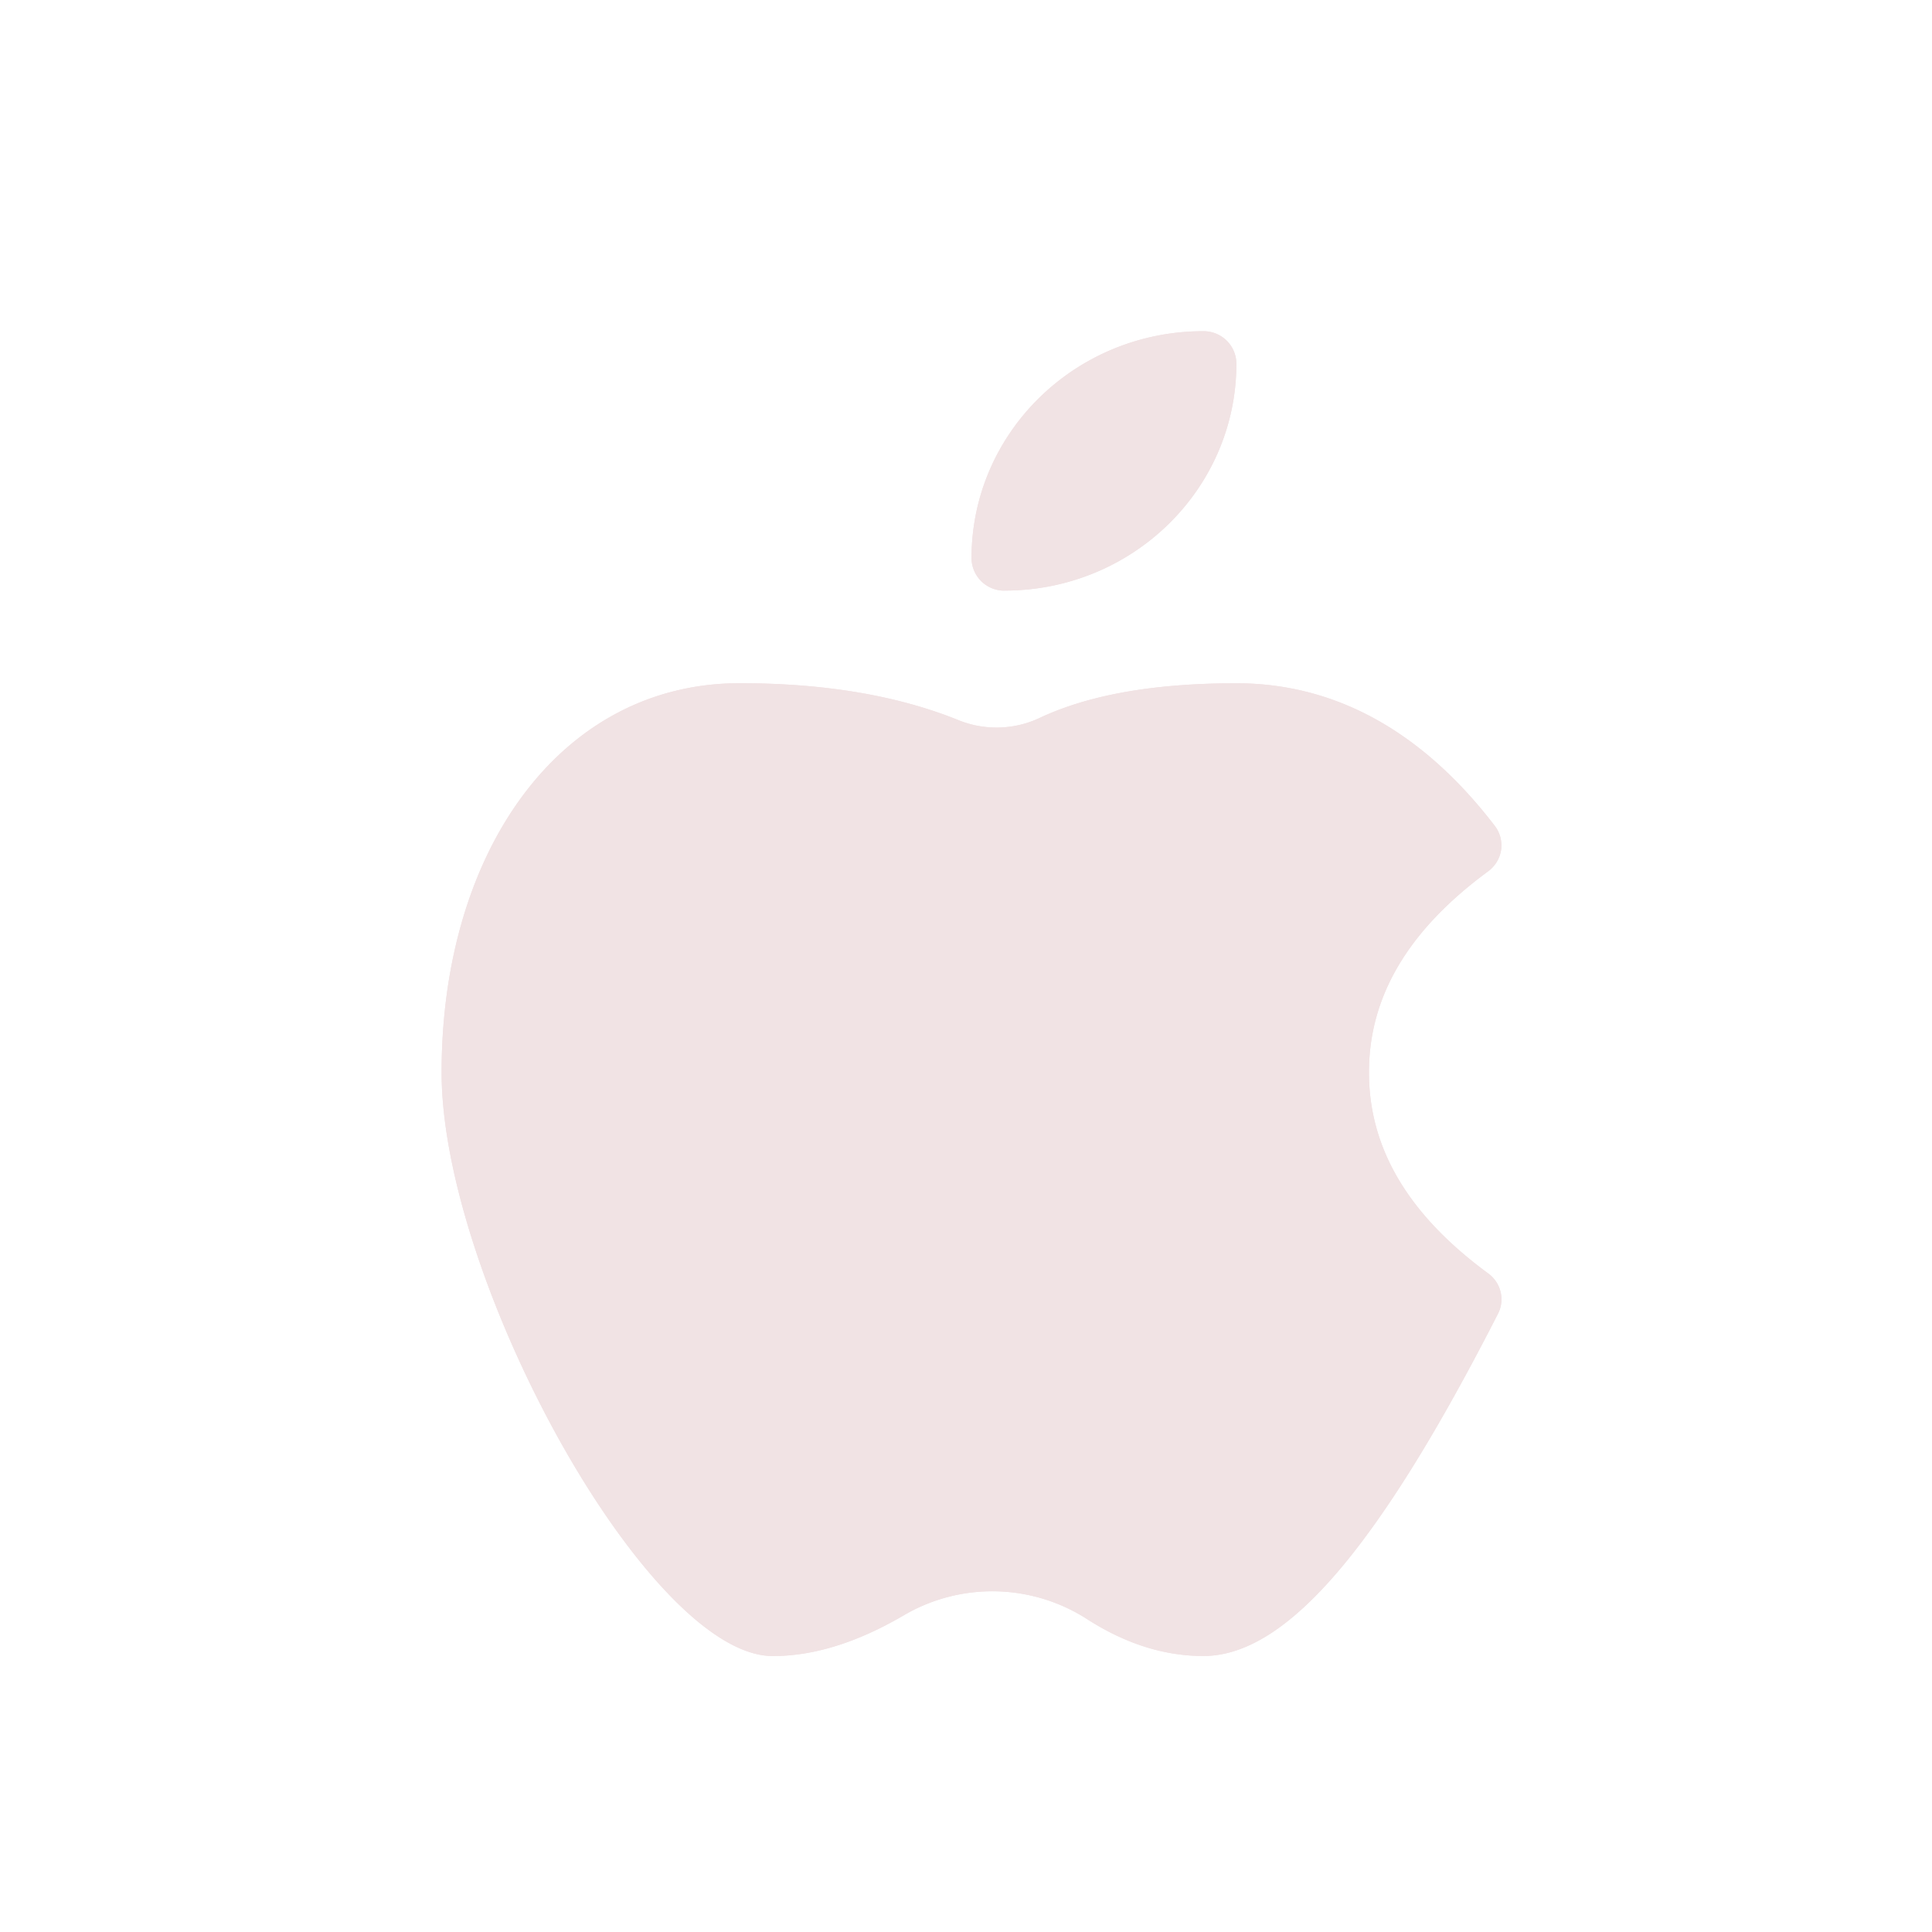 <svg width="35" height="35" fill="#F1E3E4" xmlns="http://www.w3.org/2000/svg">
    <path d="M18.2 10.7a.593.593 0 0 1-.6-.588C17.6 7.84 19.48 6 21.798 6a.598.598 0 0 1 .422.169.59.59 0 0 1 .178.418c0 2.272-1.88 4.112-4.199 4.112Z"/>
    <path d="M18.2 10.7a.59.59 0 0 1-.552-.361.603.603 0 0 1-.048-.227C17.6 7.84 19.48 6 21.799 6a.593.593 0 0 1 .6.587c0 2.272-1.88 4.112-4.199 4.112Zm8.76 12.369c.232.17.308.48.176.733C25.024 27.939 23.339 30 21.8 30c-.717 0-1.421-.227-2.108-.669a3.173 3.173 0 0 0-3.316-.07c-.832.488-1.624.74-2.376.74-2.264 0-6-6.828-6-10.574 0-4 2.143-7.05 5.4-7.05 1.533 0 2.856.221 3.968.671.47.189 1.003.176 1.462-.04.902-.425 2.093-.63 3.568-.63 1.803 0 3.376.88 4.682 2.584a.584.584 0 0 1 .114.436.592.592 0 0 1-.234.386c-1.458 1.072-2.16 2.274-2.16 3.643 0 1.368.702 2.572 2.16 3.642Z"/>
    <path d="M26.96 23.069c.232.17.308.48.176.733C25.024 27.939 23.339 30 21.8 30c-.717 0-1.421-.227-2.108-.669a3.173 3.173 0 0 0-3.316-.07c-.832.488-1.624.74-2.376.74-2.264 0-6-6.828-6-10.574 0-4 2.143-7.05 5.4-7.05 1.533 0 2.856.221 3.968.671.47.189 1.003.176 1.462-.04.902-.425 2.093-.63 3.568-.63 1.803 0 3.376.88 4.682 2.584a.584.584 0 0 1 .114.436.592.592 0 0 1-.234.386c-1.458 1.072-2.16 2.274-2.16 3.643 0 1.368.702 2.572 2.16 3.642Z"/>
</svg>
